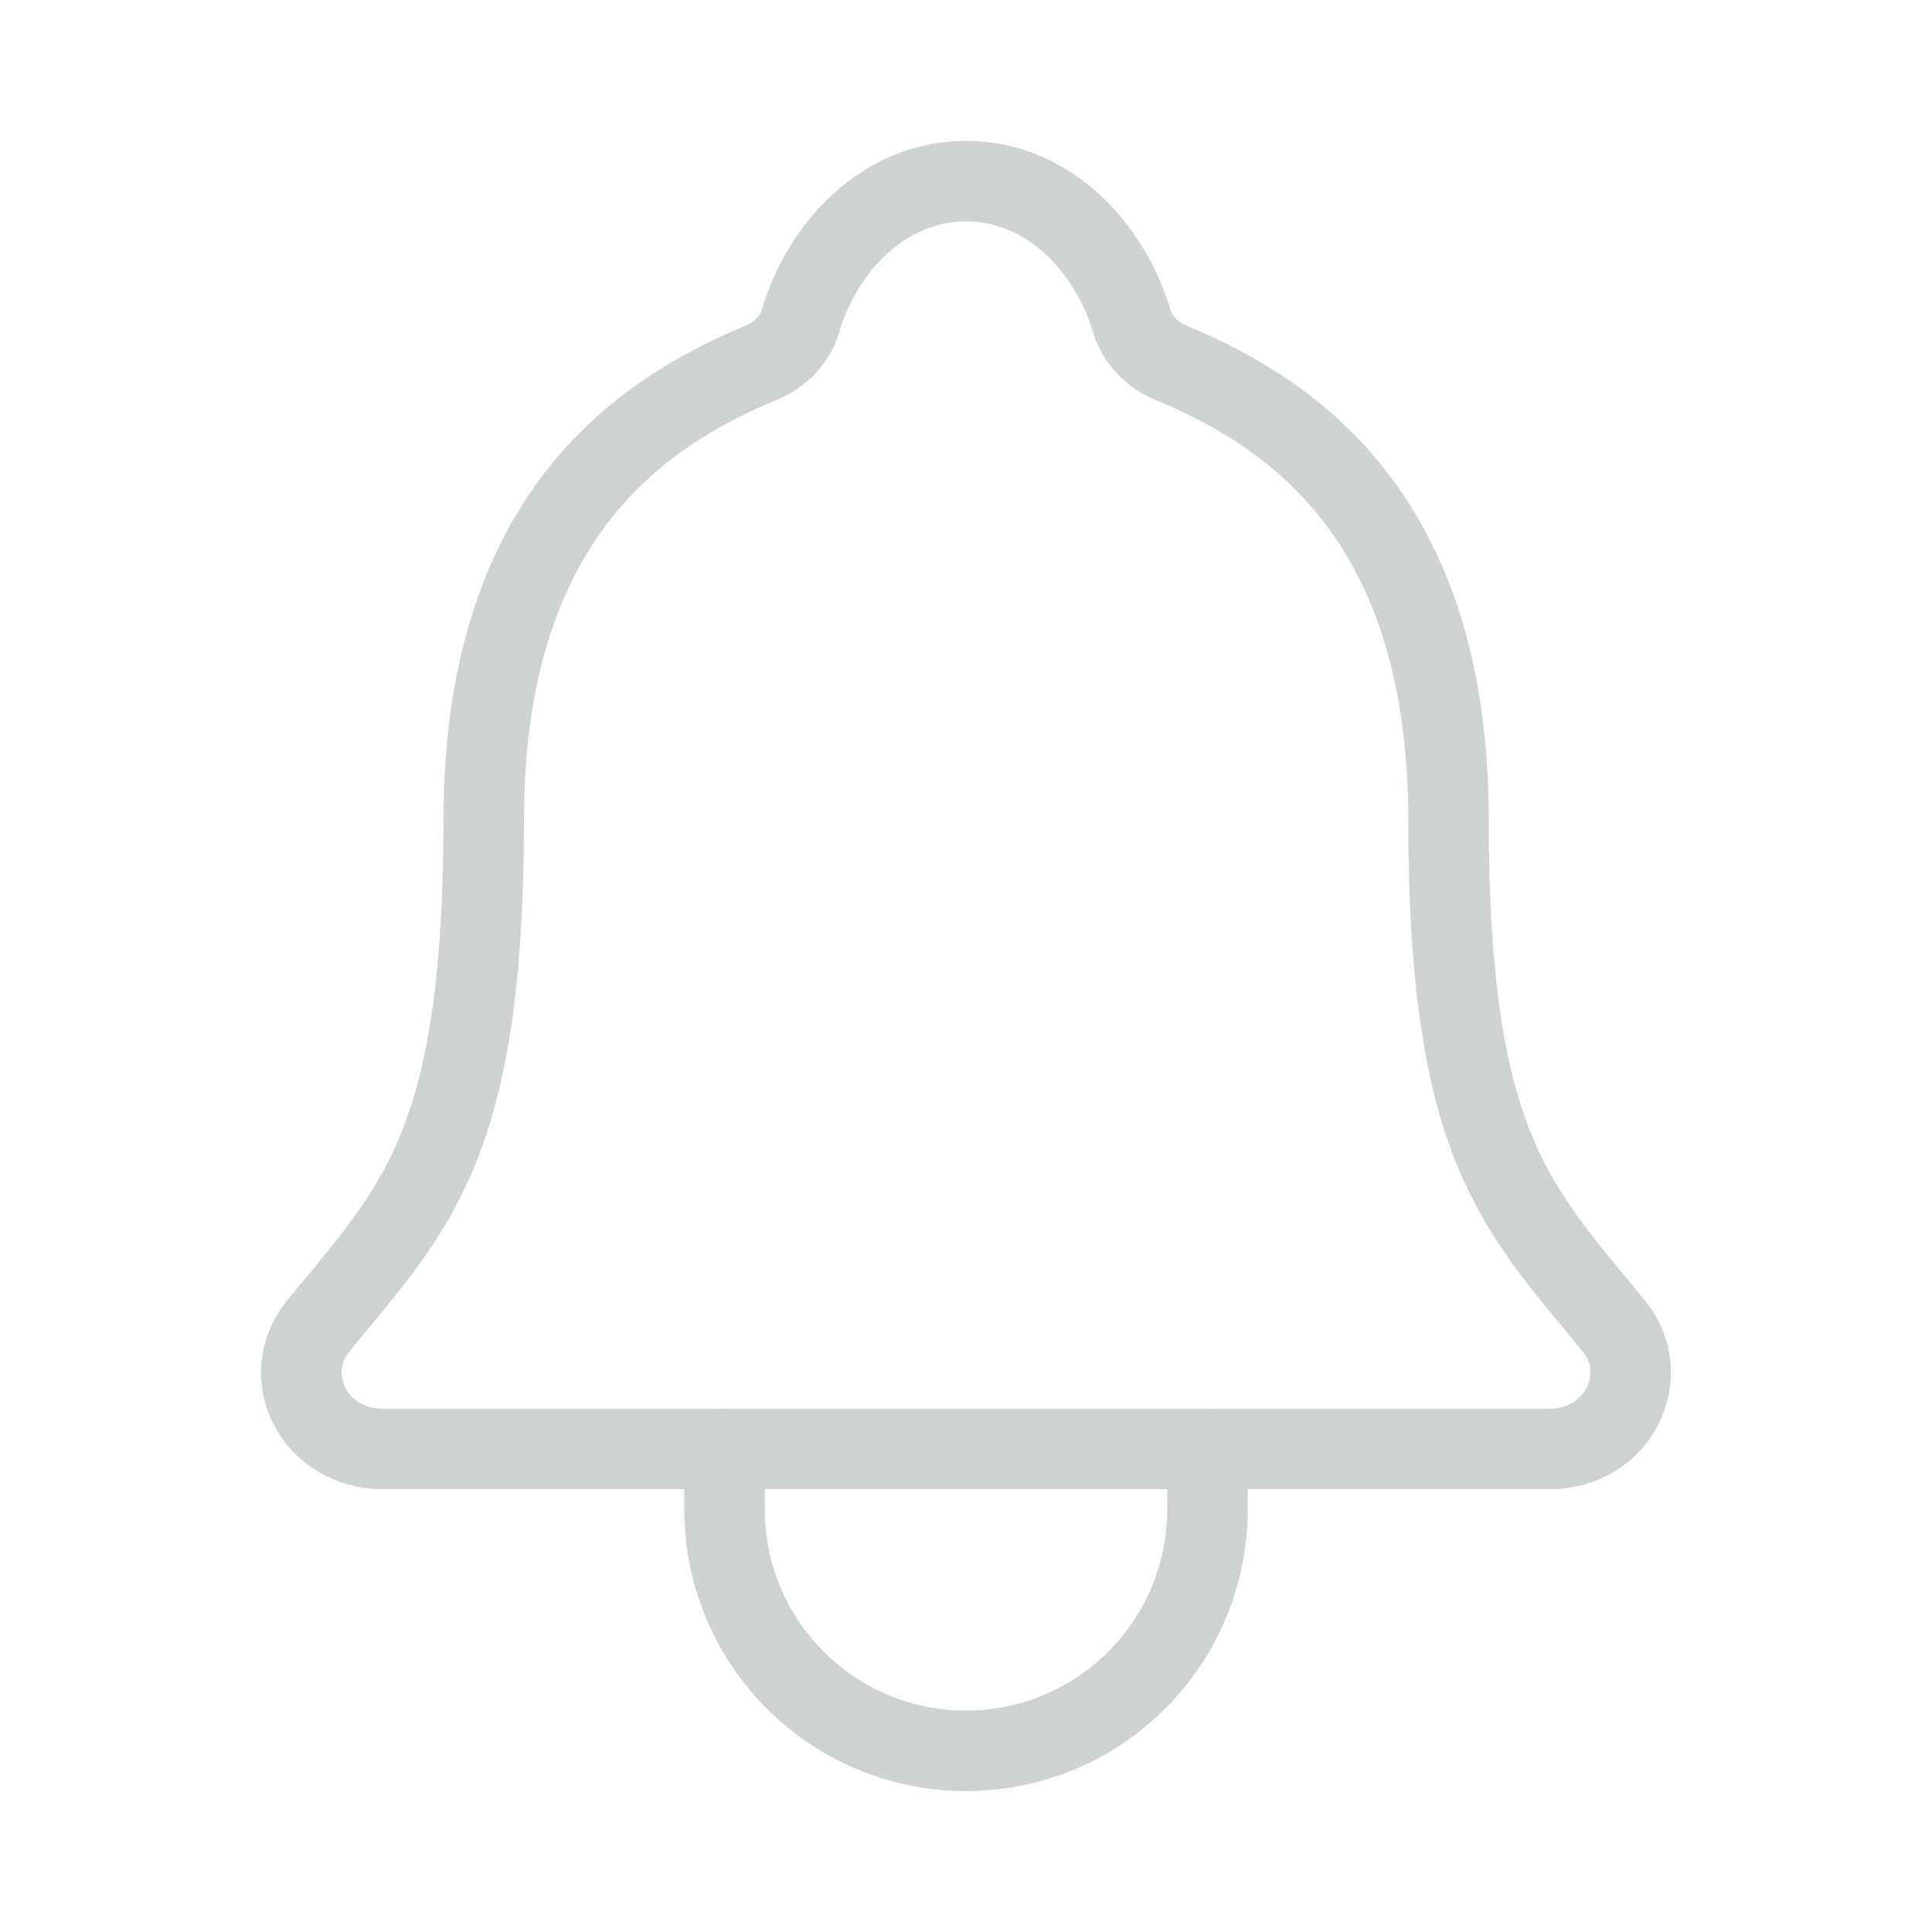 <svg width="24" height="24" viewBox="0 0 24 24" fill="none" xmlns="http://www.w3.org/2000/svg">
  <path d="M20.048 16.473C18.844 15 17.994 14.25 17.994 10.188C17.994 6.469 16.095 5.144 14.531 4.5C14.324 4.415 14.128 4.219 14.065 4.005C13.791 3.072 13.022 2.25 12 2.25C10.978 2.25 10.209 3.073 9.938 4.006C9.874 4.222 9.679 4.415 9.471 4.5C7.906 5.145 6.009 6.465 6.009 10.188C6.006 14.25 5.156 15 3.953 16.473C3.454 17.084 3.891 18 4.763 18H19.242C20.11 18 20.544 17.081 20.048 16.473Z" stroke="#CED2D2" stroke-linecap="round" stroke-linejoin="round"/>
  <path d="M15 18V18.75C15 19.546 14.684 20.309 14.121 20.871C13.559 21.434 12.796 21.75 12 21.75C11.204 21.75 10.441 21.434 9.879 20.871C9.316 20.309 9 19.546 9 18.75V18" stroke="#CED2D2" stroke-linecap="round" stroke-linejoin="round"/>
</svg>